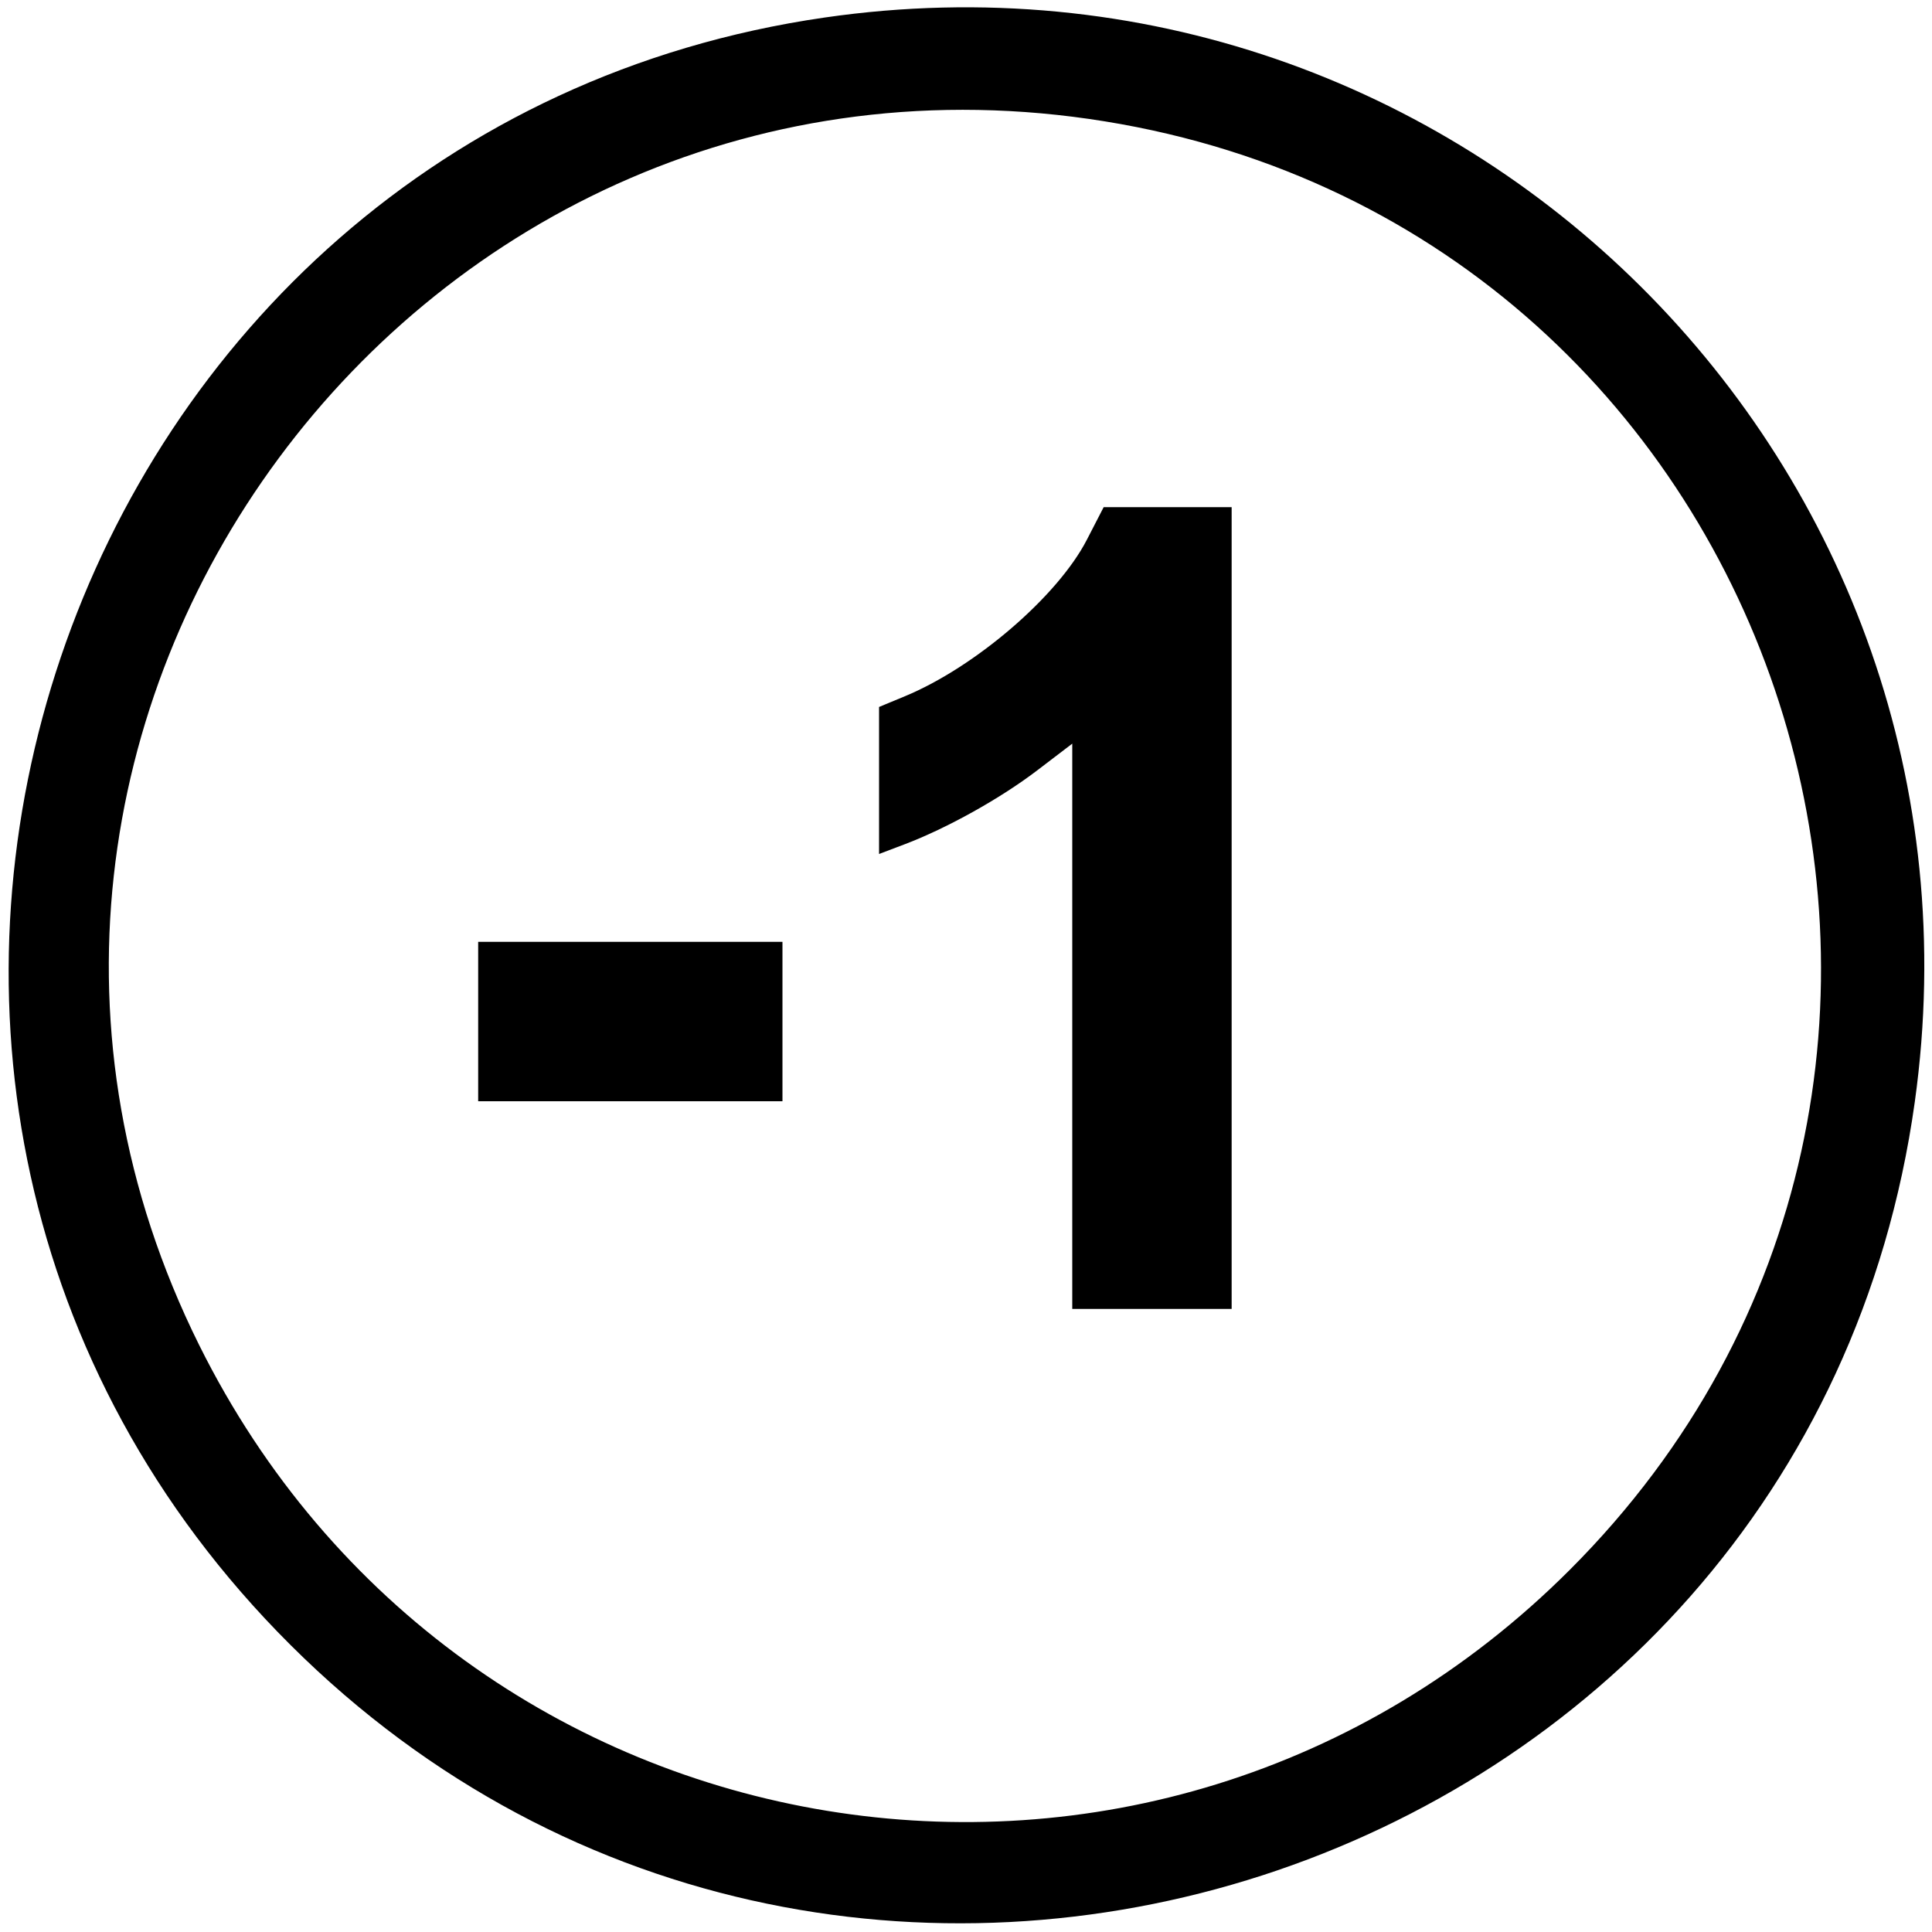 <svg id="svg" xmlns="http://www.w3.org/2000/svg" xmlns:xlink="http://www.w3.org/1999/xlink" width="400" height="400"
     viewBox="0, 0, 400,400">
    <g id="svgg">
        <path id="path0"
              d="M170.737 3.629 C 11.924 26.606,-54.398 222.311,57.470 337.860 C 171.880 456.036,373.765 390.692,396.436 228.148 C 414.790 96.555,302.249 -15.397,170.737 3.629 M228.771 25.130 C 370.766 48.136,426.920 223.106,325.013 325.013 C 238.977 411.049,95.425 387.519,41.245 278.500 C -22.736 149.757,86.556 2.089,228.771 25.130 M225.020 111.754 C 218.993 123.439,201.940 138.103,187.342 144.154 L 182.000 146.368 182.000 161.588 L 182.000 176.808 187.250 174.818 C 196.051 171.483,207.119 165.316,214.750 159.495 L 222.000 153.964 222.000 212.482 L 222.000 271.000 238.500 271.000 L 255.000 271.000 255.000 188.000 L 255.000 105.000 241.750 105.004 L 228.500 105.007 225.020 111.754 M99.000 211.500 L 99.000 228.000 130.500 228.000 L 162.000 228.000 162.000 211.500 L 162.000 195.000 130.500 195.000 L 99.000 195.000 99.000 211.500 "
              stroke="none" fill="#000000" fill-rule="evenodd"></path>
    </g>
</svg>